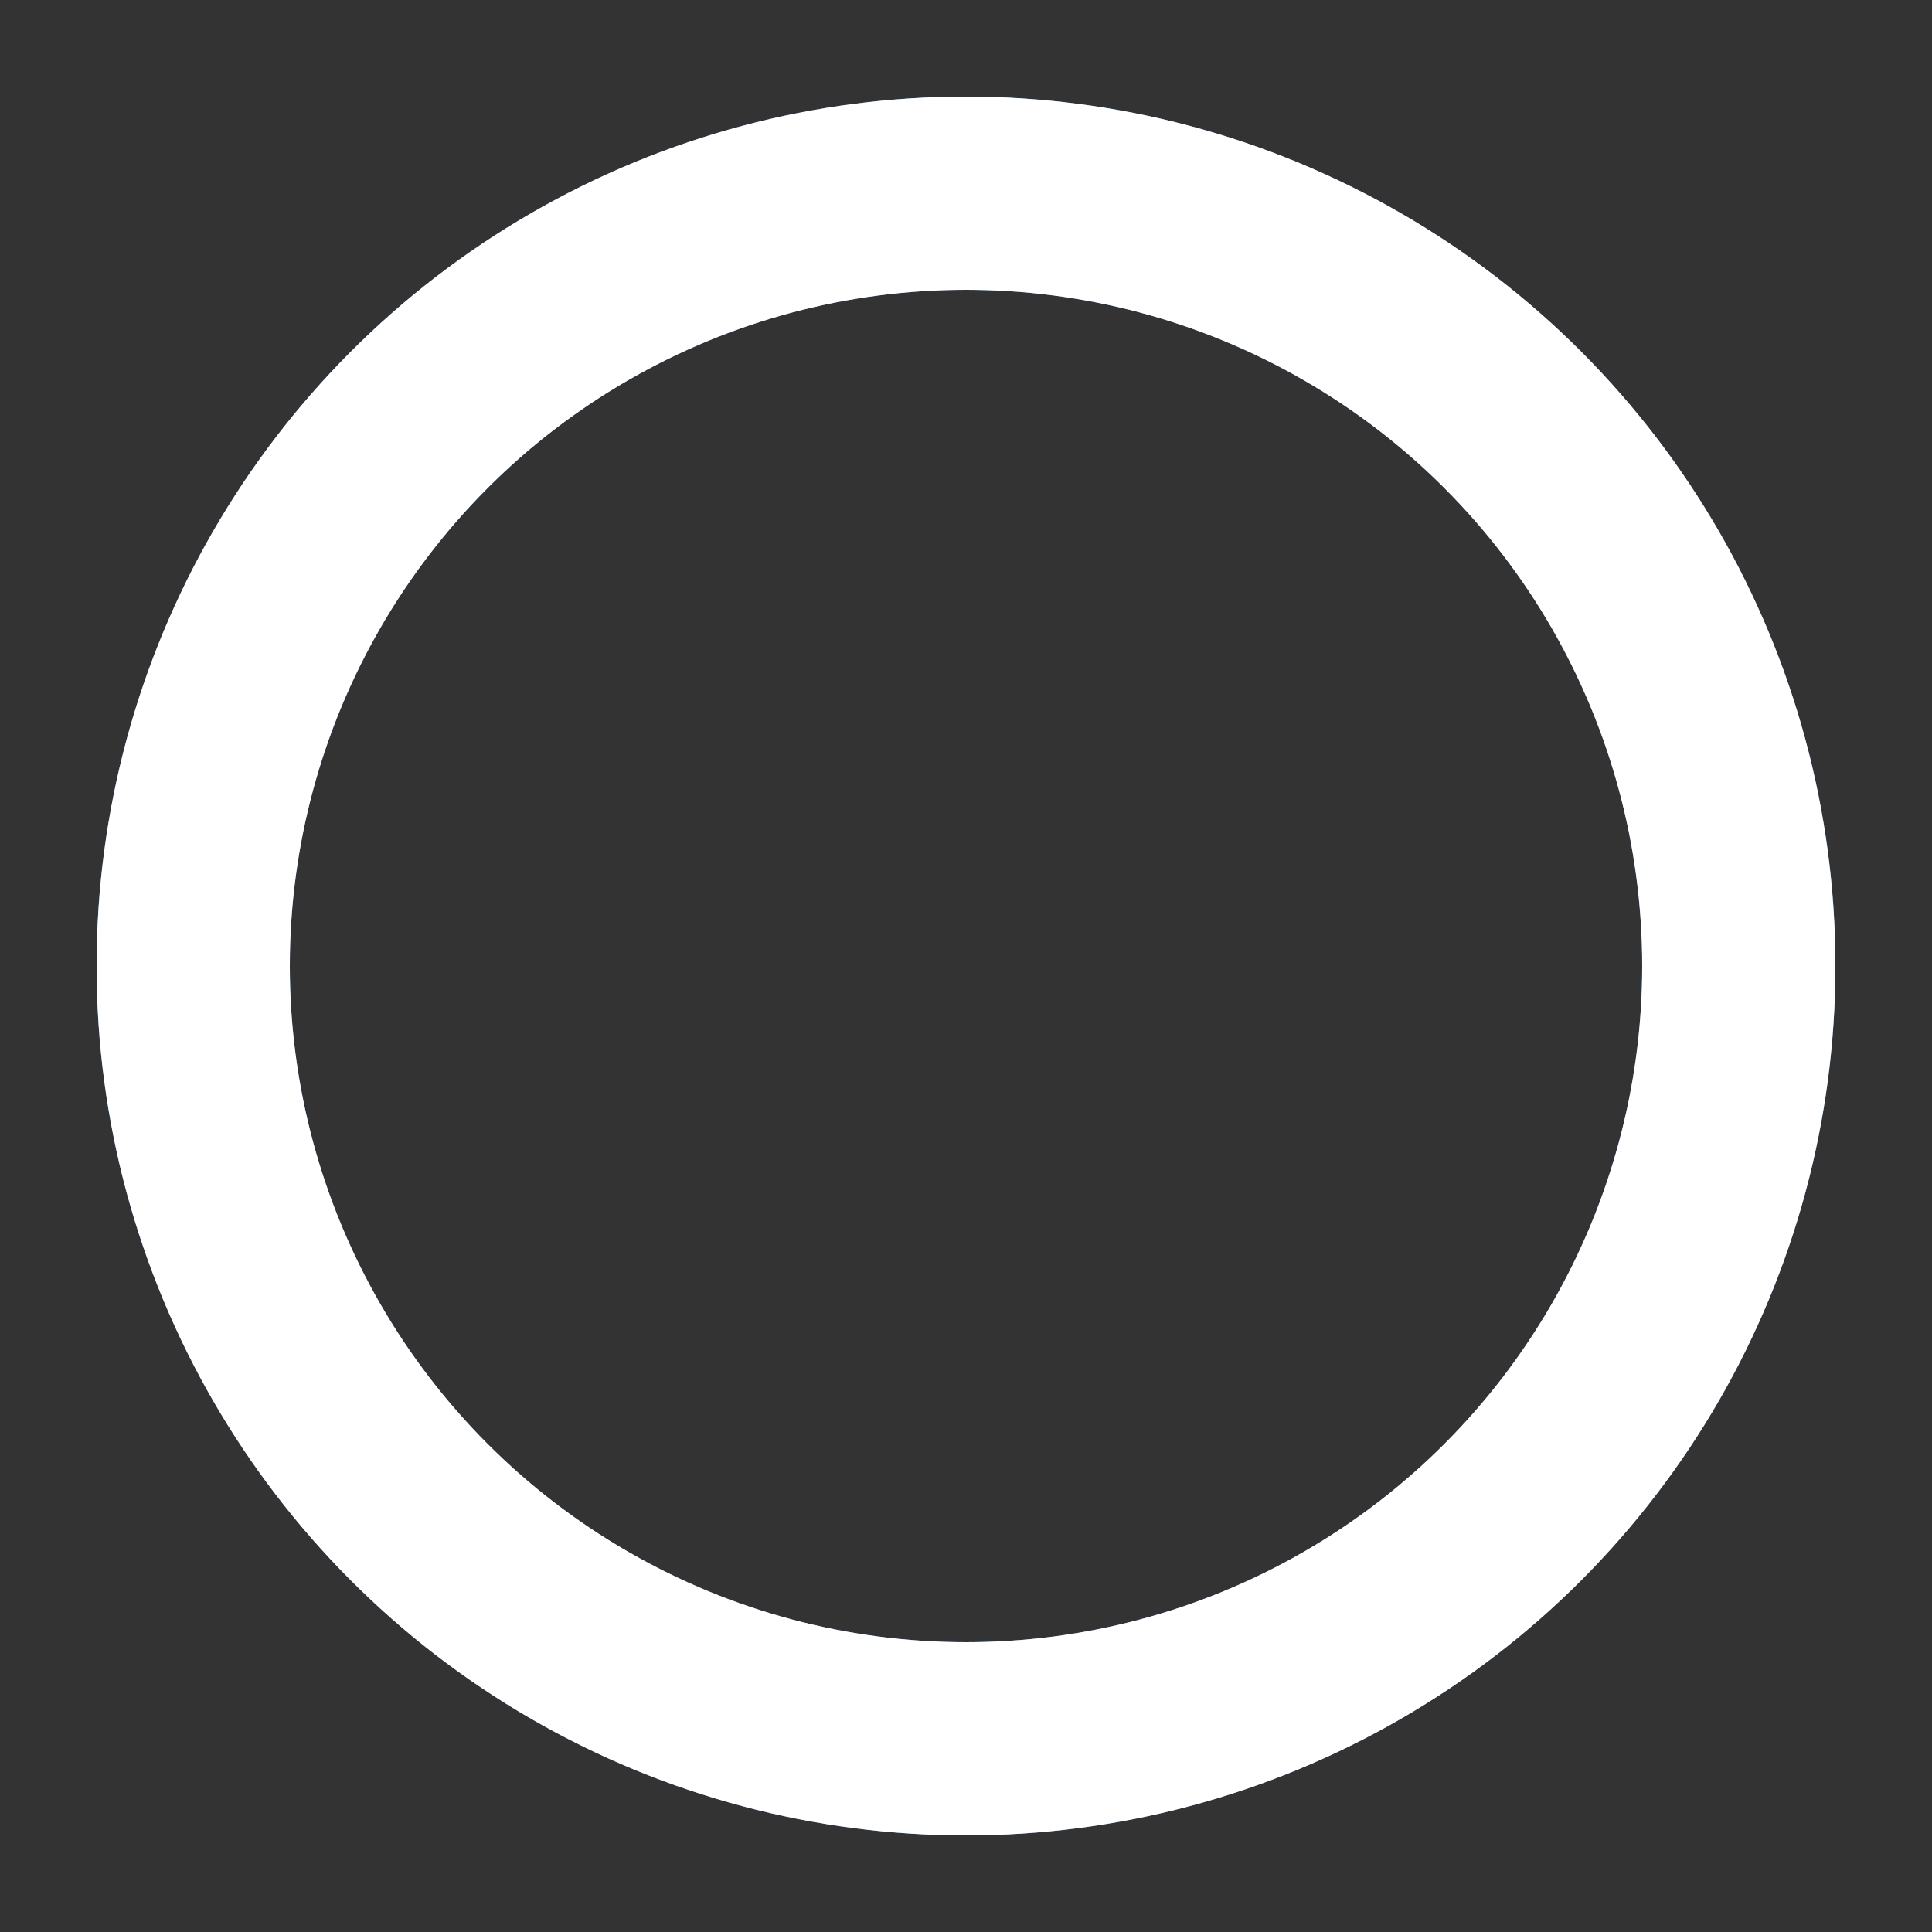 <?xml version="1.0" encoding="utf-8"?>
<svg width='40px' height='40px' xmlns="http://www.w3.org/2000/svg" viewBox="0 0 100 100" preserveAspectRatio="xMidYMid" class="uil-ring-alt">
	<rect x="0" y="0" width="100" height="100" fill="#333333" stroke="none"/>
	<rect x="0" y="0" width="100" height="100" fill="none" class="bk"></rect>
	<circle cx="50" cy="50" r="40" stroke="#58a8ff" fill="none" stroke-width="10" stroke-linecap="round"></circle>
	<circle cx="50" cy="50" r="40" stroke="#ffffff" fill="none" stroke-width="10" stroke-linecap="round">
		<animate attributeName="stroke-dashoffset" dur="2s" repeatCount="indefinite" from="0" to="-502"></animate>
		<animate attributeName="stroke-dasharray" dur="2s" repeatCount="indefinite" values="125.5 125.5;1 250;125.5 125.5"></animate>
	</circle>
</svg>
